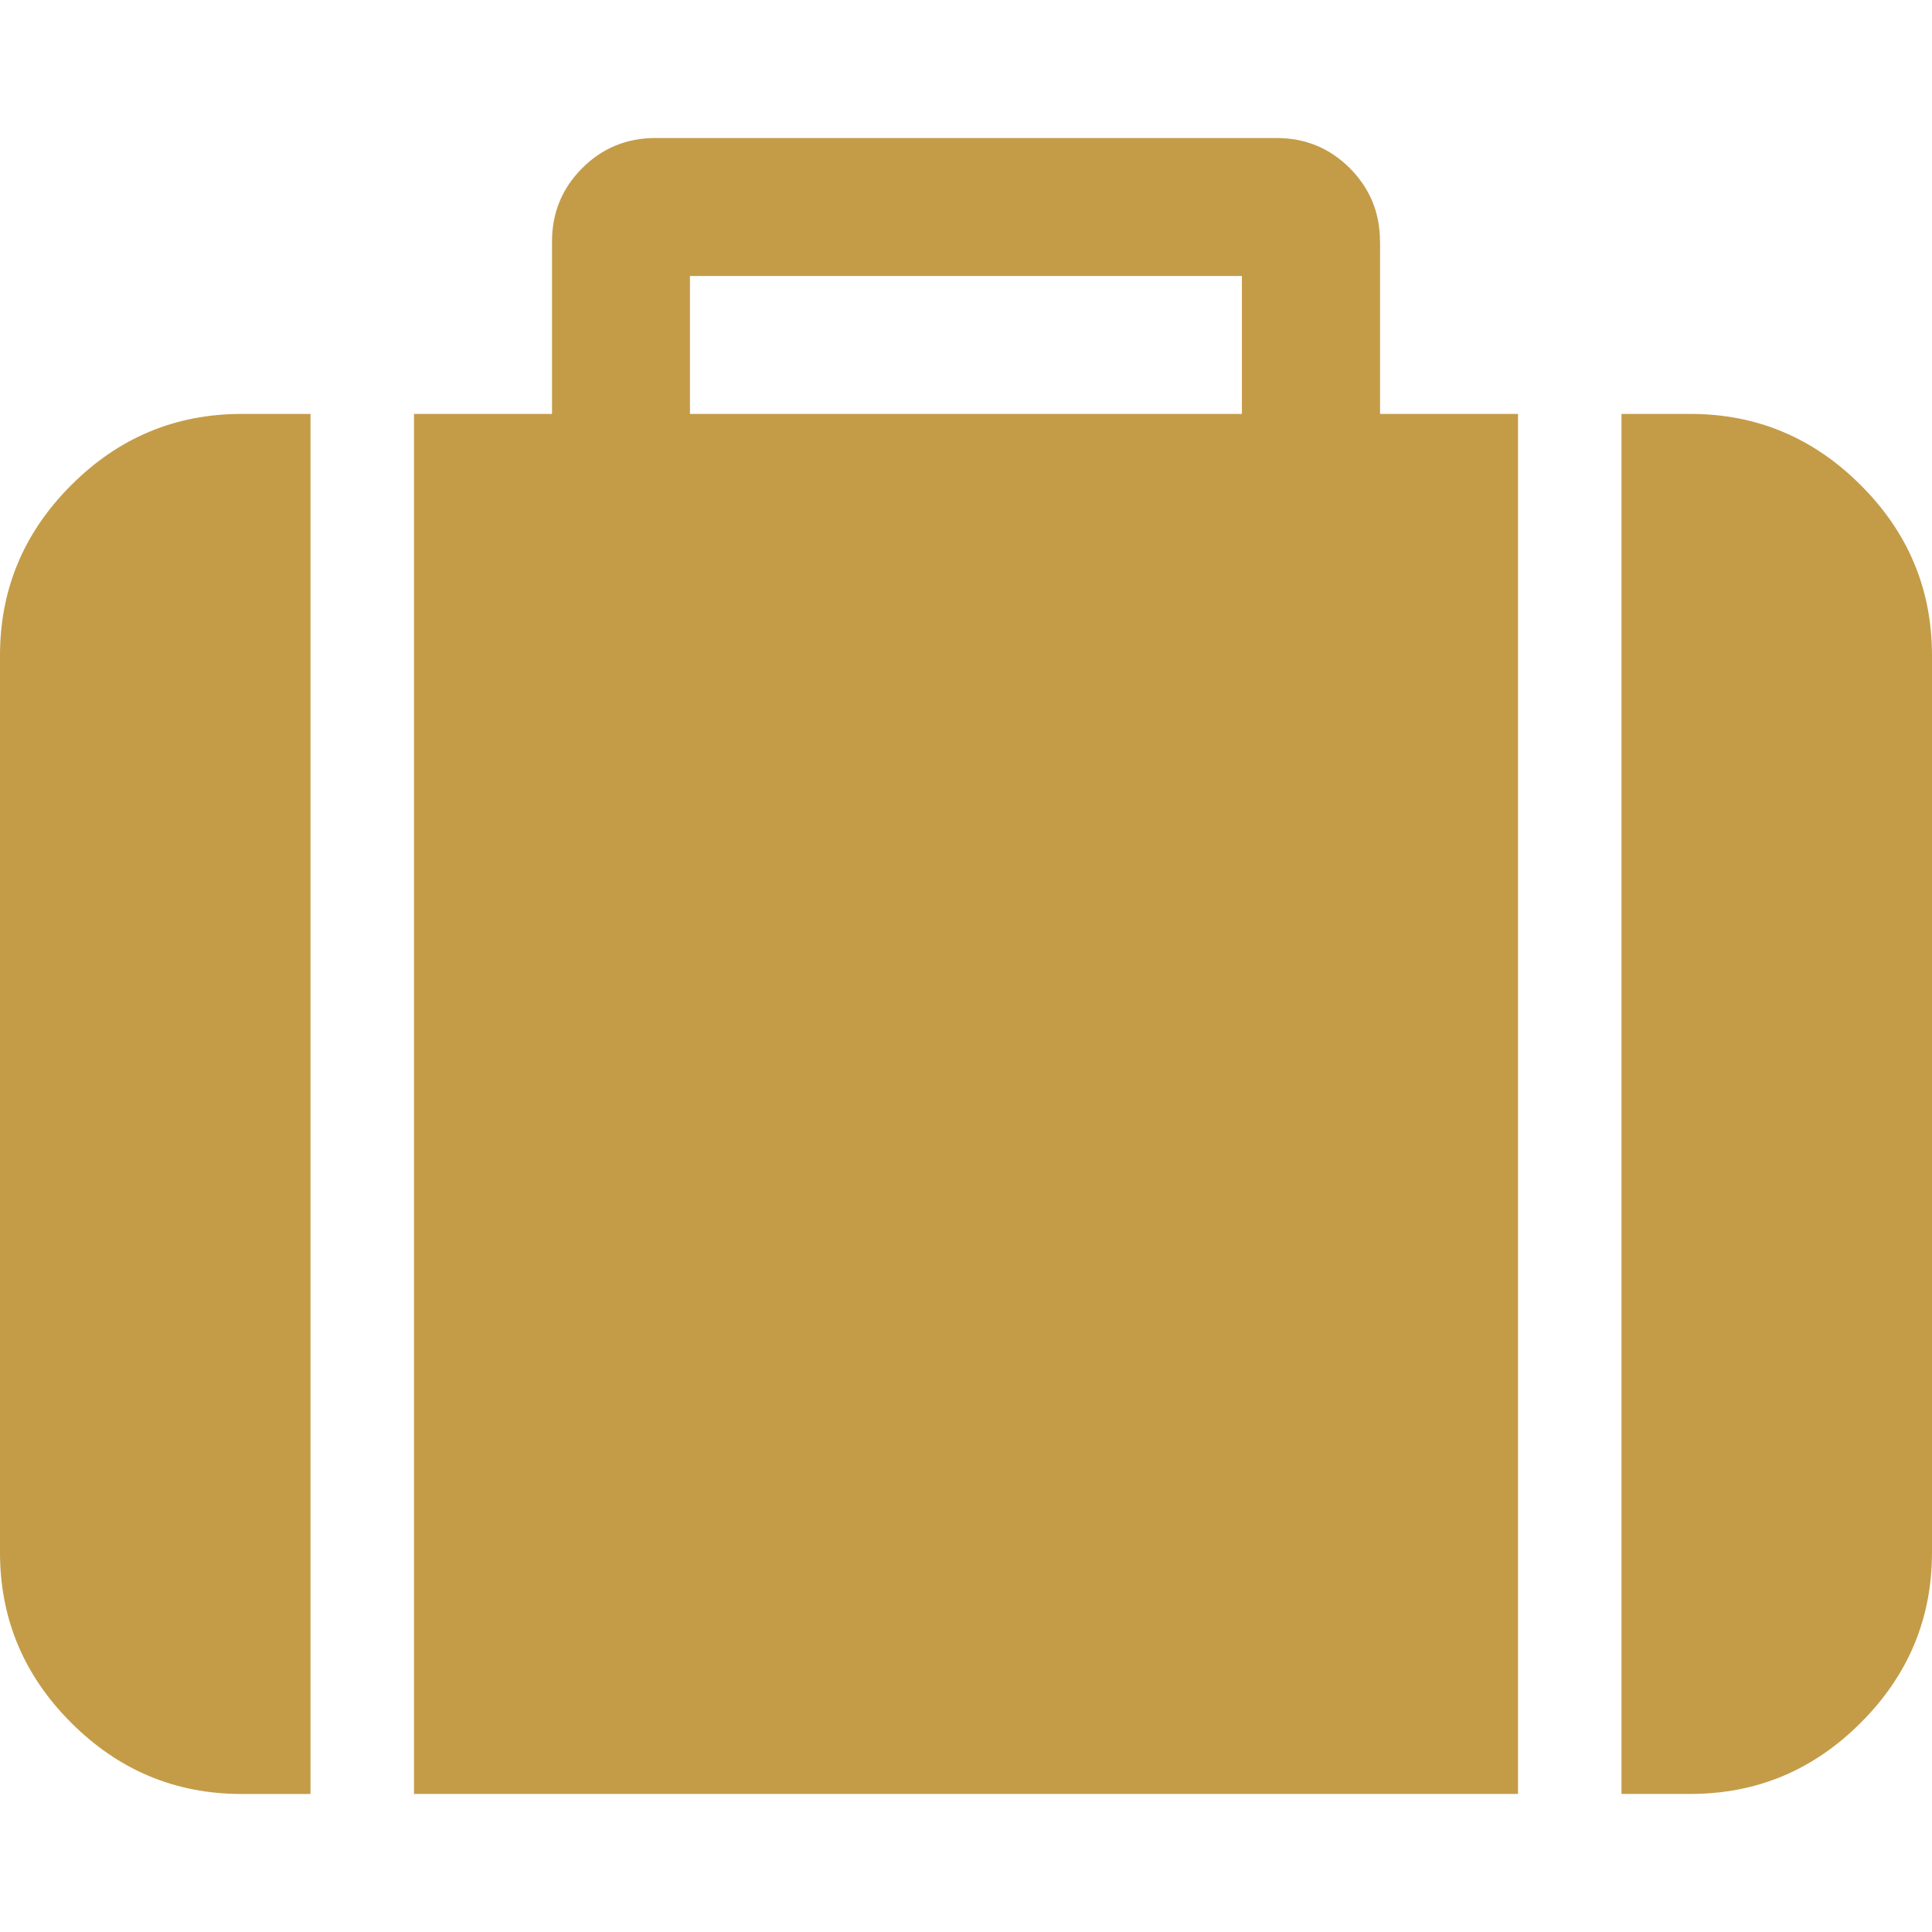 <?xml version="1.0" encoding="utf-8"?>
<!-- Generator: Adobe Illustrator 16.0.0, SVG Export Plug-In . SVG Version: 6.00 Build 0)  -->
<!DOCTYPE svg PUBLIC "-//W3C//DTD SVG 1.1//EN" "http://www.w3.org/Graphics/SVG/1.1/DTD/svg11.dtd">
<svg version="1.1" id="Layer_1" xmlns="http://www.w3.org/2000/svg" xmlns:xlink="http://www.w3.org/1999/xlink" x="0px" y="0px"
	 width="32px" height="32px" viewBox="0 0 32 32" enable-background="new 0 0 32 32" xml:space="preserve">
<g>
	<g>
		<path fill="#C49C48" d="M1.179,8.036C0.393,8.821,0,9.762,0,10.857v14.856c0,1.096,0.393,2.036,1.179,2.821
			c0.785,0.786,1.726,1.18,2.821,1.18h1.143V6.856H4C2.904,6.856,1.964,7.25,1.179,8.036z"/>
		<path fill="#C49C48" d="M22.857,4c0-0.477-0.168-0.881-0.5-1.215c-0.334-0.333-0.738-0.499-1.215-0.499H10.857
			c-0.476,0-0.881,0.166-1.214,0.499C9.31,3.119,9.143,3.523,9.143,4v2.856H6.857v22.857h18.286V6.856h-2.285V4L22.857,4z
			 M20.57,6.856h-9.142V4.571h9.142V6.856z"/>
		<path fill="#C49C48" d="M30.82,8.036c-0.785-0.786-1.725-1.18-2.82-1.18h-1.143v22.857H28c1.096,0,2.035-0.393,2.82-1.179
			c0.787-0.786,1.18-1.726,1.18-2.82V10.857C32,9.762,31.607,8.821,30.82,8.036z"/>
	</g>
</g>
</svg>
